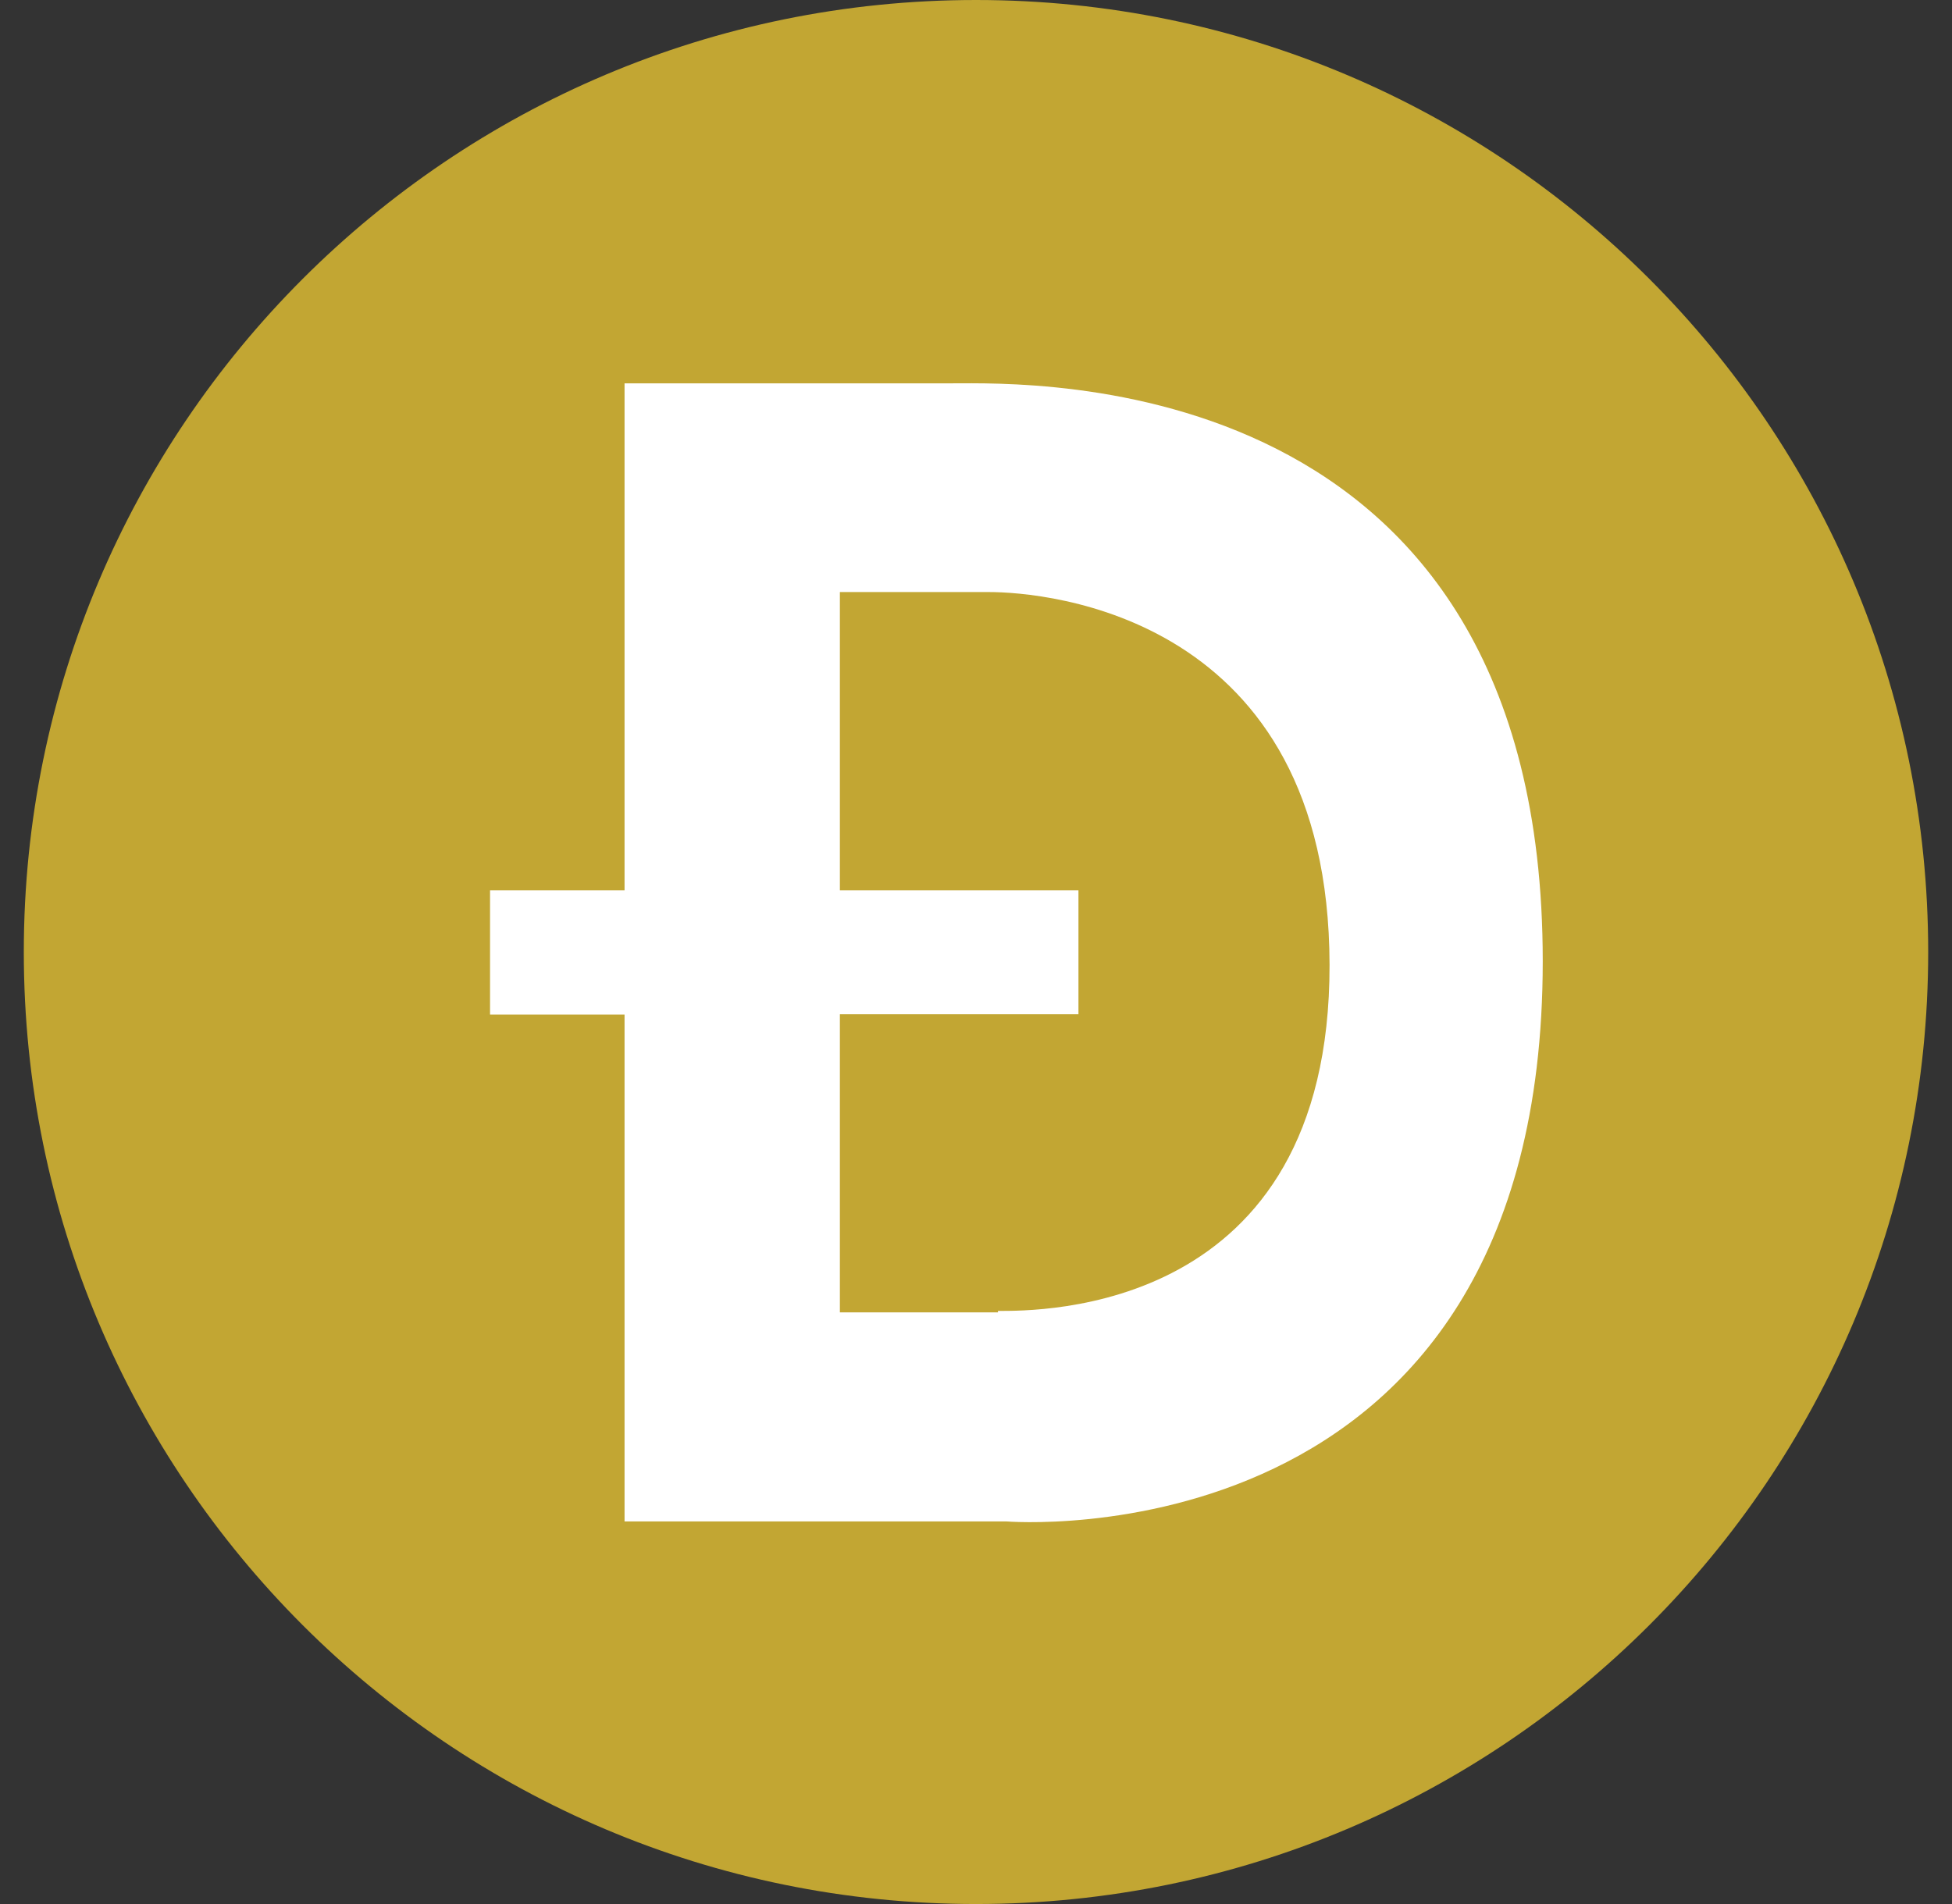 <svg width="41" height="40" viewBox="0 0 41 40" fill="none" xmlns="http://www.w3.org/2000/svg">
<rect x="0" y="0" width="41" height="40" fill="#333333" stroke="none"/>
<g clip-path="url(#clip0_1407_64)">
<path d="M40.5 20C40.5 31.045 31.545 40 20.5 40C9.455 40 0.5 31.045 0.5 20C0.5 8.955 9.455 0 20.5 0C31.545 0 40.5 8.955 40.5 20Z" fill="#C2A633"/>
<path d="M20.008 8.053H13.118V18.702H10.293V21.314H13.118V31.962H21.13C21.13 31.962 32.404 32.908 32.404 20.192C32.404 7.684 21.637 8.053 20.008 8.053ZM20.961 27.571H17.641V21.307H22.652V18.702H17.641V12.438H20.773C21.956 12.438 27.913 12.914 27.926 20.268C27.938 27.621 21.812 27.54 20.961 27.54V27.571Z" fill="white"/>
</g>
<defs>
<clipPath id="clip0_1407_64">
<rect width="40" height="40" fill="white" transform="translate(0.5)"/>
</clipPath>
</defs>
</svg>
